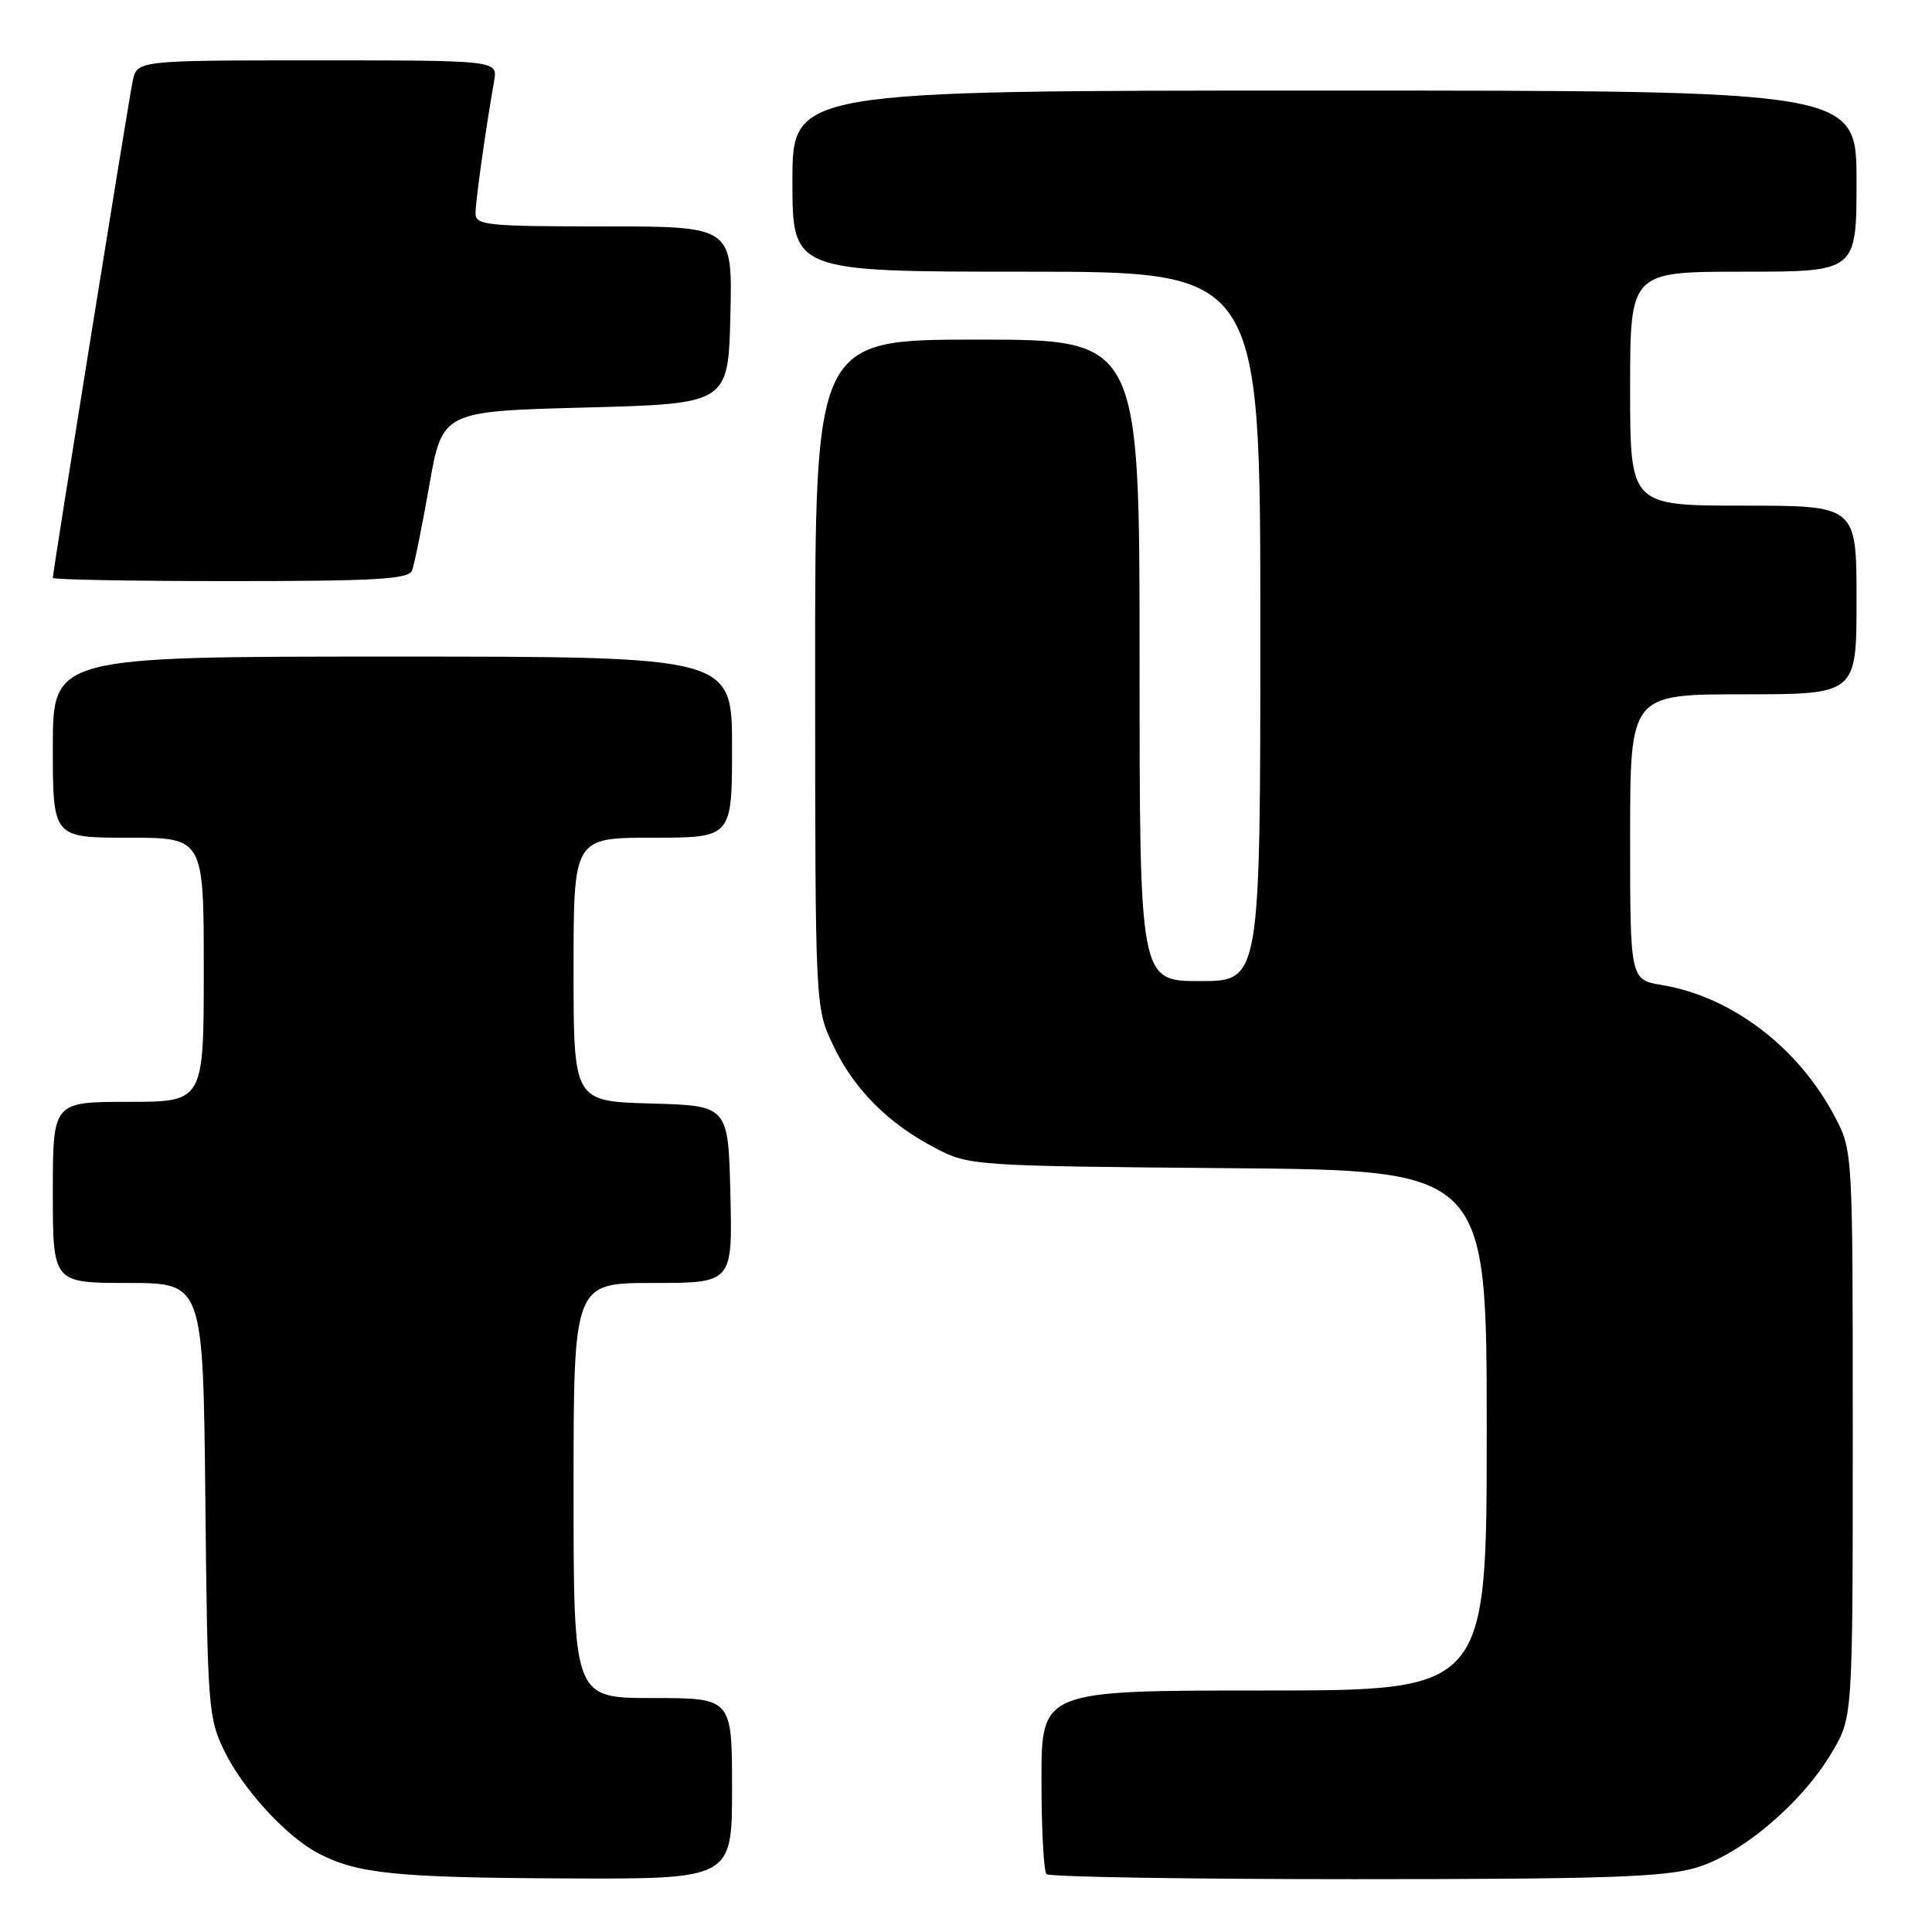 <?xml version="1.0" encoding="UTF-8" standalone="no"?>
<!DOCTYPE svg PUBLIC "-//W3C//DTD SVG 1.1//EN" "http://www.w3.org/Graphics/SVG/1.1/DTD/svg11.dtd" >
<svg xmlns="http://www.w3.org/2000/svg" xmlns:xlink="http://www.w3.org/1999/xlink" version="1.1" viewBox="0 0 256 256">
 <g >
 <path fill="currentColor"
d=" M 97.00 237.00 C 97.00 225.00 97.00 225.00 86.50 225.00 C 76.00 225.00 76.00 225.00 76.00 197.50 C 76.00 170.00 76.00 170.00 86.53 170.00 C 97.06 170.00 97.06 170.00 96.78 158.25 C 96.50 146.50 96.50 146.50 86.25 146.22 C 76.00 145.93 76.00 145.93 76.00 128.47 C 76.00 111.00 76.00 111.00 86.50 111.00 C 97.00 111.00 97.00 111.00 97.00 99.00 C 97.00 87.00 97.00 87.00 52.00 87.00 C 7.00 87.00 7.00 87.00 7.00 99.00 C 7.00 111.00 7.00 111.00 17.00 111.00 C 27.00 111.00 27.00 111.00 27.00 128.50 C 27.00 146.00 27.00 146.00 17.00 146.00 C 7.00 146.00 7.00 146.00 7.00 158.00 C 7.00 170.00 7.00 170.00 16.96 170.00 C 26.91 170.00 26.91 170.00 27.21 198.75 C 27.49 226.30 27.59 227.69 29.77 232.10 C 32.27 237.19 38.02 243.42 42.22 245.60 C 47.35 248.27 52.55 248.80 74.75 248.90 C 97.00 249.00 97.00 249.00 97.00 237.00 Z  M 224.72 247.49 C 230.80 245.68 238.82 238.87 242.78 232.13 C 245.50 227.50 245.50 227.50 245.50 190.00 C 245.50 152.55 245.50 152.49 243.14 148.00 C 238.34 138.82 229.50 132.08 220.25 130.53 C 216.00 129.82 216.00 129.82 216.00 110.91 C 216.00 92.00 216.00 92.00 231.00 92.00 C 246.00 92.00 246.00 92.00 246.00 79.50 C 246.00 67.00 246.00 67.00 231.00 67.00 C 216.00 67.00 216.00 67.00 216.00 51.50 C 216.00 36.00 216.00 36.00 231.00 36.00 C 246.00 36.00 246.00 36.00 246.00 24.00 C 246.00 12.00 246.00 12.00 175.50 12.00 C 105.00 12.00 105.00 12.00 105.00 24.00 C 105.00 36.00 105.00 36.00 136.00 36.00 C 167.00 36.00 167.00 36.00 167.00 83.00 C 167.00 130.00 167.00 130.00 159.00 130.00 C 151.00 130.00 151.00 130.00 151.00 87.50 C 151.00 45.00 151.00 45.00 129.50 45.00 C 108.00 45.00 108.00 45.00 108.01 89.25 C 108.02 133.50 108.02 133.50 110.39 138.50 C 113.15 144.33 117.68 148.88 124.00 152.16 C 128.42 154.46 129.08 154.50 162.75 154.79 C 197.00 155.07 197.00 155.07 197.00 189.54 C 197.00 224.00 197.00 224.00 167.50 224.00 C 138.00 224.00 138.00 224.00 138.00 235.83 C 138.00 242.34 138.30 247.97 138.67 248.33 C 139.03 248.70 157.40 249.00 179.49 249.00 C 212.38 249.00 220.56 248.73 224.72 247.49 Z  M 54.60 75.59 C 54.90 74.81 55.93 69.75 56.88 64.34 C 58.61 54.50 58.61 54.50 77.56 54.00 C 96.50 53.50 96.50 53.50 96.78 41.75 C 97.06 30.00 97.06 30.00 80.03 30.00 C 64.47 30.00 63.00 29.85 63.01 28.25 C 63.01 26.63 64.34 17.20 65.47 10.75 C 65.95 8.00 65.95 8.00 42.05 8.00 C 18.16 8.00 18.16 8.00 17.58 10.75 C 17.01 13.47 7.00 75.74 7.00 76.57 C 7.00 76.81 17.59 77.00 30.53 77.00 C 49.86 77.00 54.16 76.75 54.60 75.59 Z "/>
</g>
</svg>
